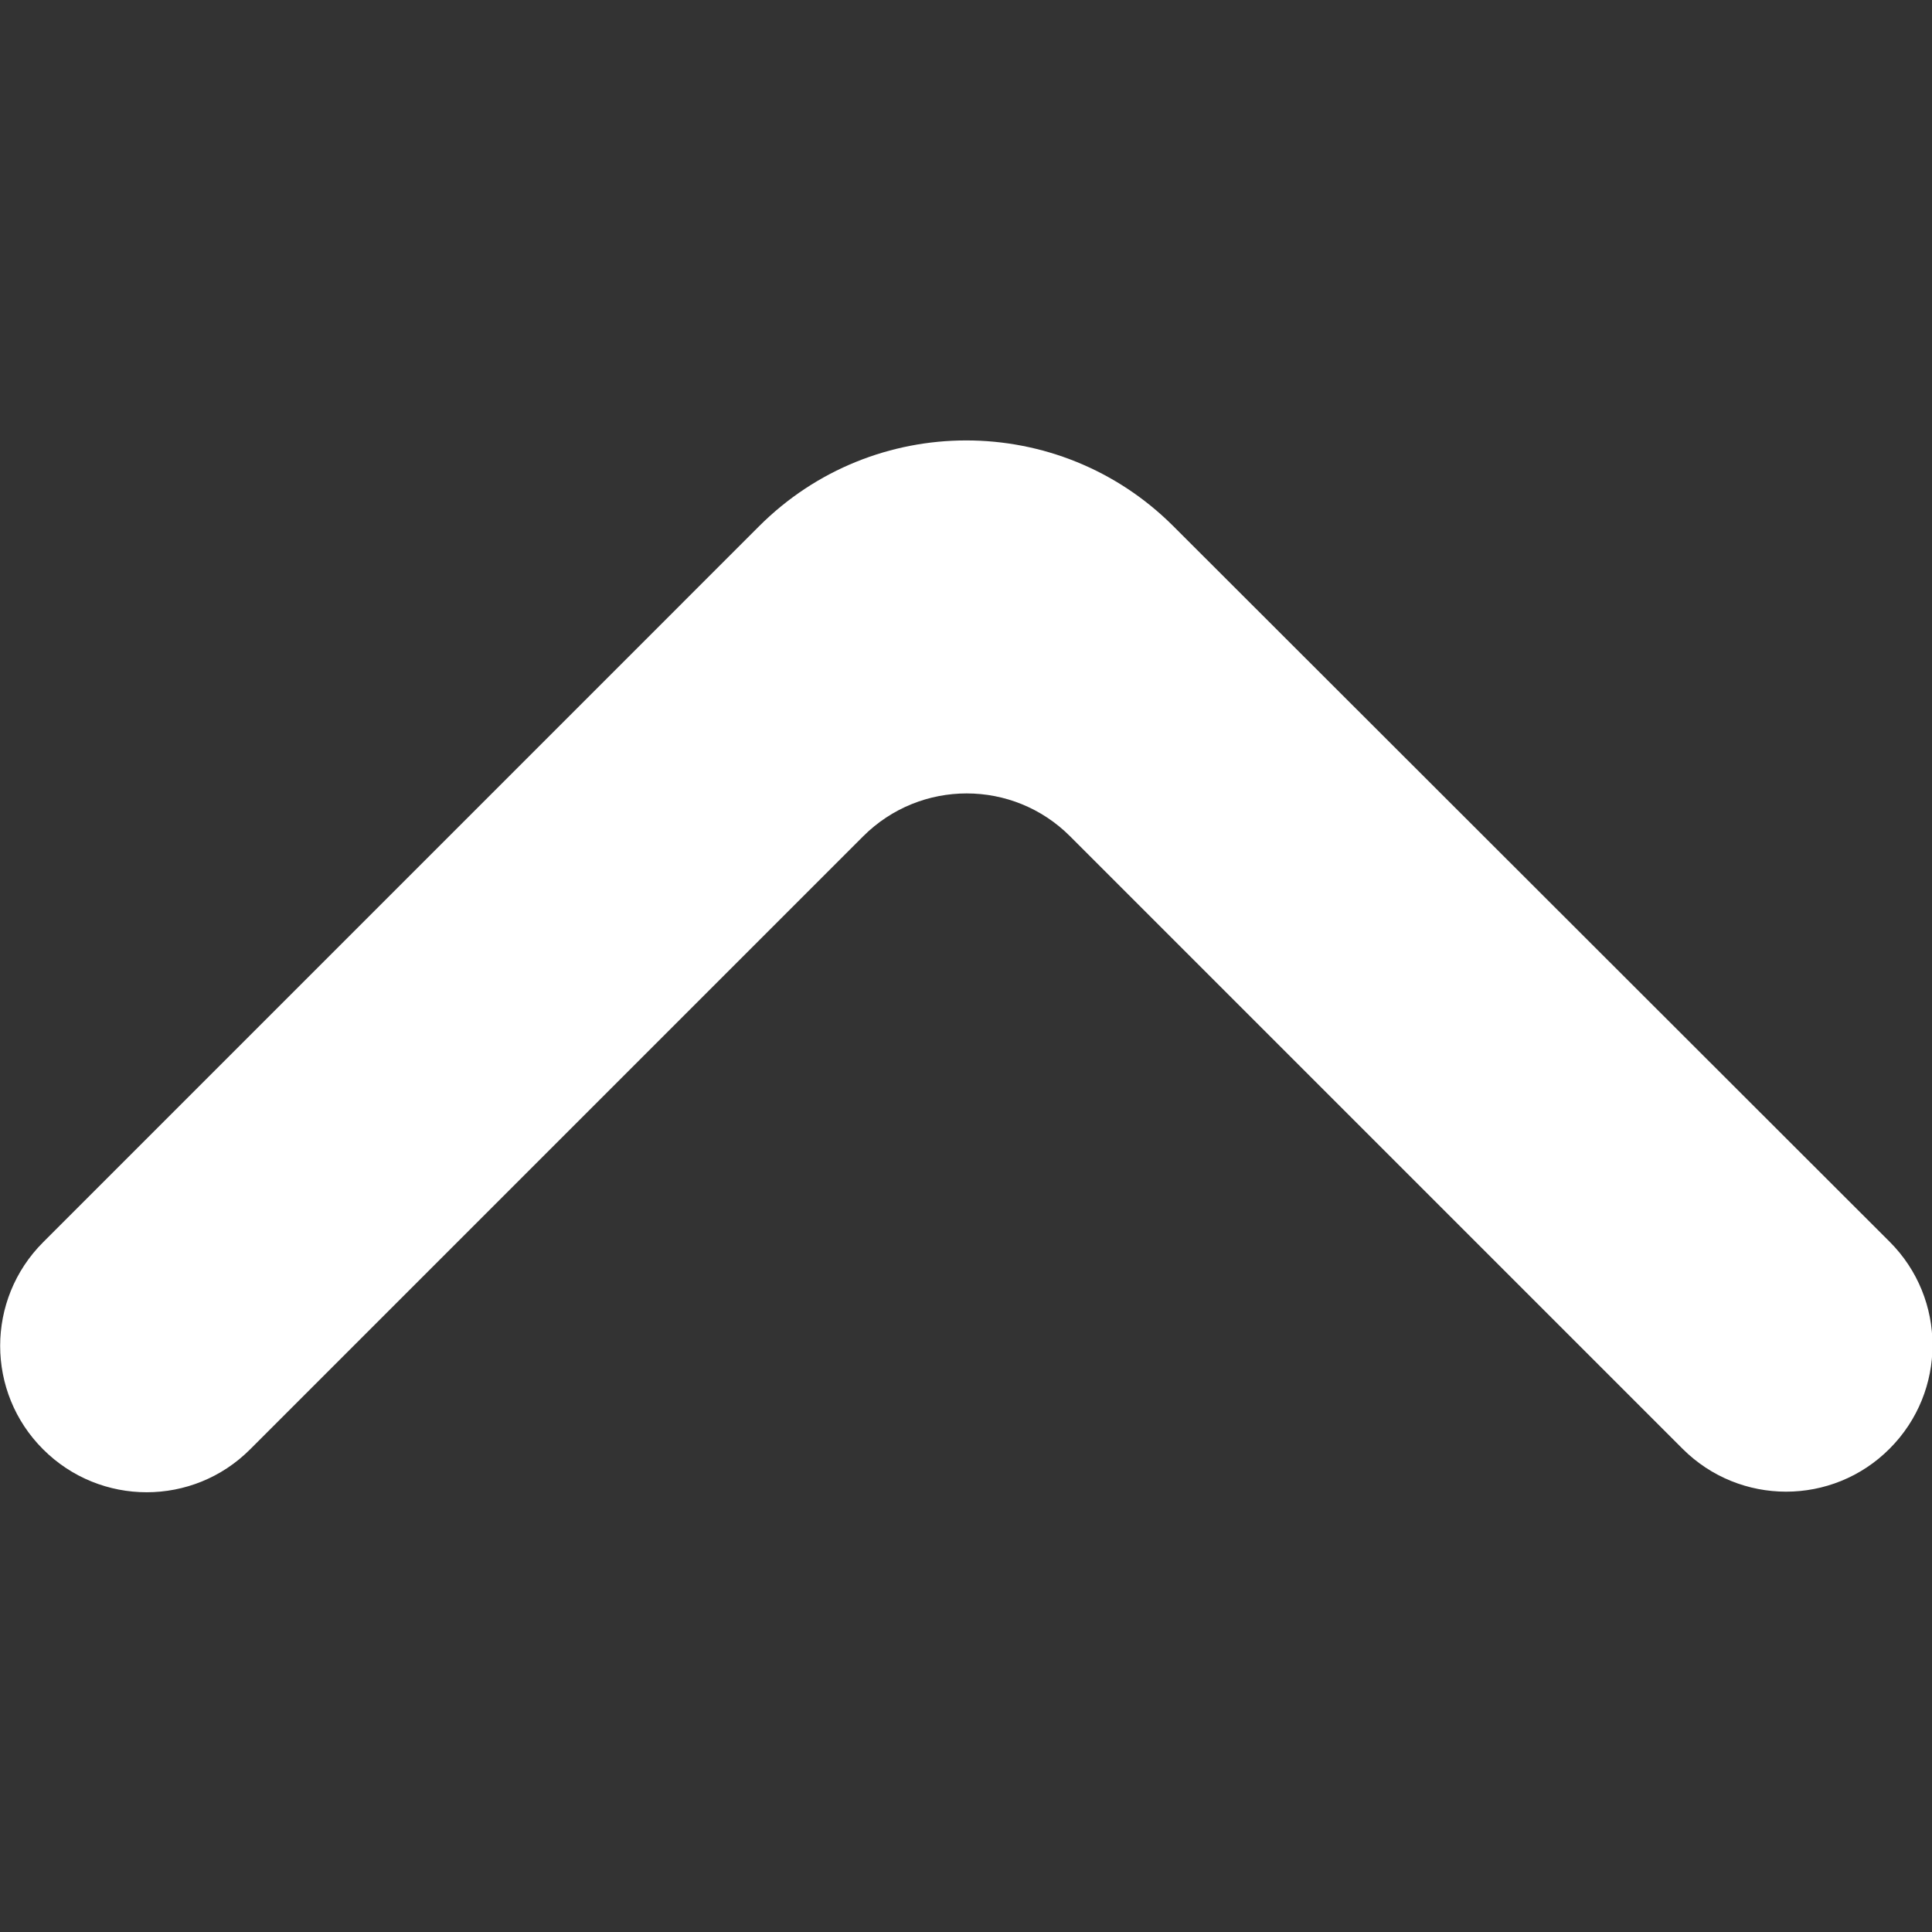 <?xml version="1.0" encoding="UTF-8" standalone="no"?>
<!-- Uploaded to: SVG Repo, www.svgrepo.com, Transformed by: SVG Repo Mixer Tools -->

<svg
   width="800px"
   height="800px"
   viewBox="0 0 24 24"
   fill="none"
   version="1.1"
   id="svg1"
   sodipodi:docname="arrow-up.svg"
   inkscape:version="1.4 (86a8ad7, 2024-10-11)"
   xmlns:inkscape="http://www.inkscape.org/namespaces/inkscape"
   xmlns:sodipodi="http://sodipodi.sourceforge.net/DTD/sodipodi-0.dtd"
   xmlns="http://www.w3.org/2000/svg"
   xmlns:svg="http://www.w3.org/2000/svg">
  <rect x="0" y="0" width="24" height="24" fill="#333333" stroke="none"/>
  <defs
     id="defs1" />
  <sodipodi:namedview
     id="namedview1"
     pagecolor="#505050"
     bordercolor="#eeeeee"
     borderopacity="1"
     inkscape:showpageshadow="0"
     inkscape:pageopacity="0"
     inkscape:pagecheckerboard="0"
     inkscape:deskcolor="#505050"
     inkscape:zoom="0.96625"
     inkscape:cx="400"
     inkscape:cy="402.06986"
     inkscape:window-width="1920"
     inkscape:window-height="991"
     inkscape:window-x="-9"
     inkscape:window-y="-9"
     inkscape:window-maximized="1"
     inkscape:current-layer="svg1" />
  <g
     id="SVGRepo_iconCarrier"
     transform="matrix(1.819,0,0,1.819,-9.802,-9.814)">
    <path
       d="m 18.293,15.289 c 0.391,-0.391 0.391,-1.024 0,-1.414 L 13.401,8.988 c -0.781,-0.78 -2.047,-0.78 -2.828,6.9e-4 L 5.683,13.879 c -0.391,0.391 -0.391,1.024 0,1.414 0.391,0.391 1.024,0.391 1.414,0 l 4.186,-4.186 c 0.391,-0.391 1.024,-0.391 1.414,0 l 4.182,4.182 c 0.391,0.391 1.024,0.391 1.414,0 z"
       fill="#ffffff"
       id="path1" />
  </g>
</svg>

